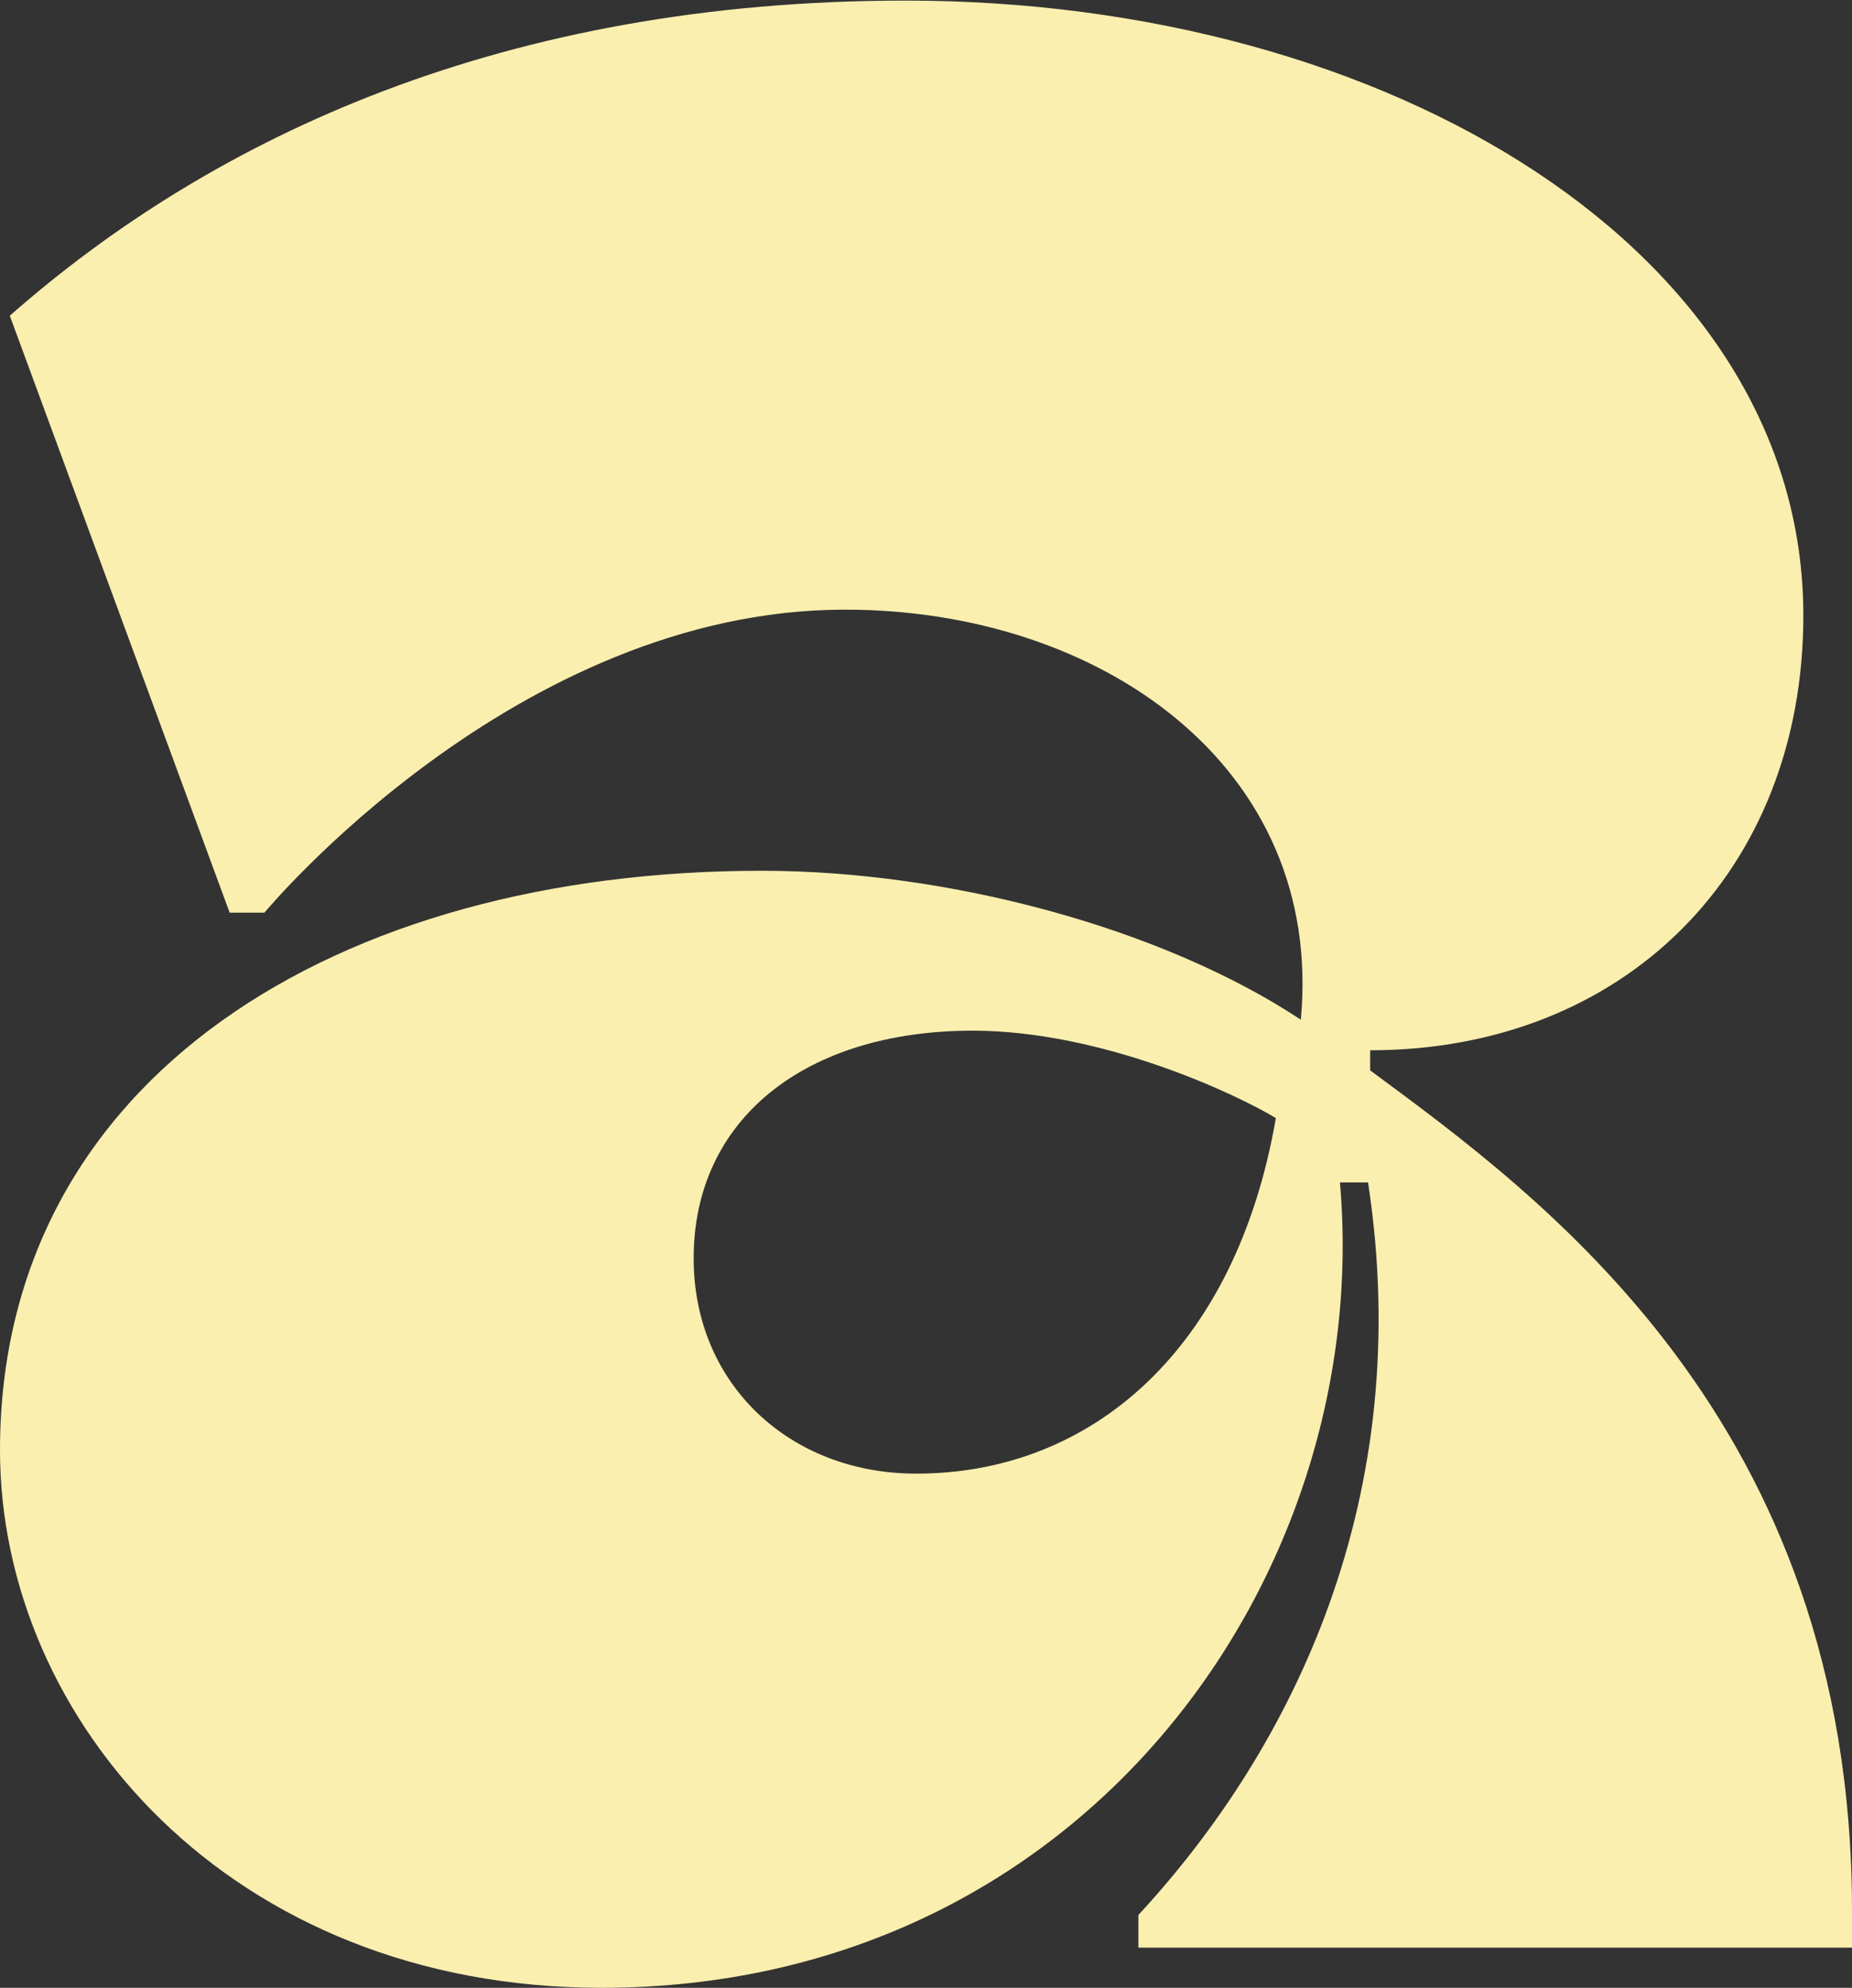 <svg xmlns="http://www.w3.org/2000/svg" fill="none" viewBox="0 0 1587 1703"><rect x="0" y="0" width="1587" height="1703" fill="#333333" stroke="none"/><path fill="#FBEFAF" d="M1174.1 917.1v-17.3c217.3 0 371.2-152.8 371.2-372.5C1545.3 216.3 1191.1.5 776 .5 433.3.5 183.4 116.4 8.4 270.5l188.4 511.4h29.8s214.9-259.6 497.6-259.6c218.5 0 410.6 134.1 390.5 351.3C995.2 794.6 812 746 652.8 746 289.3 746 0 923.3 0 1242.4 0 1473.2 197 1703 515.5 1703c414.4 0 662.2-354.9 632.7-690h24.1c41 268.2-63.1 483.2-196.8 627.6v28H1587V1637c0-420.3-266.7-611.9-412.9-720Zm-389 345.4c-107.8 0-190.7-76.2-190.7-184.5 0-119.3 95.8-195 239.1-195 111.8 0 227.6 55.3 259.8 74.9-34.3 198.4-158.1 304.6-308.1 304.6Z"/></svg>